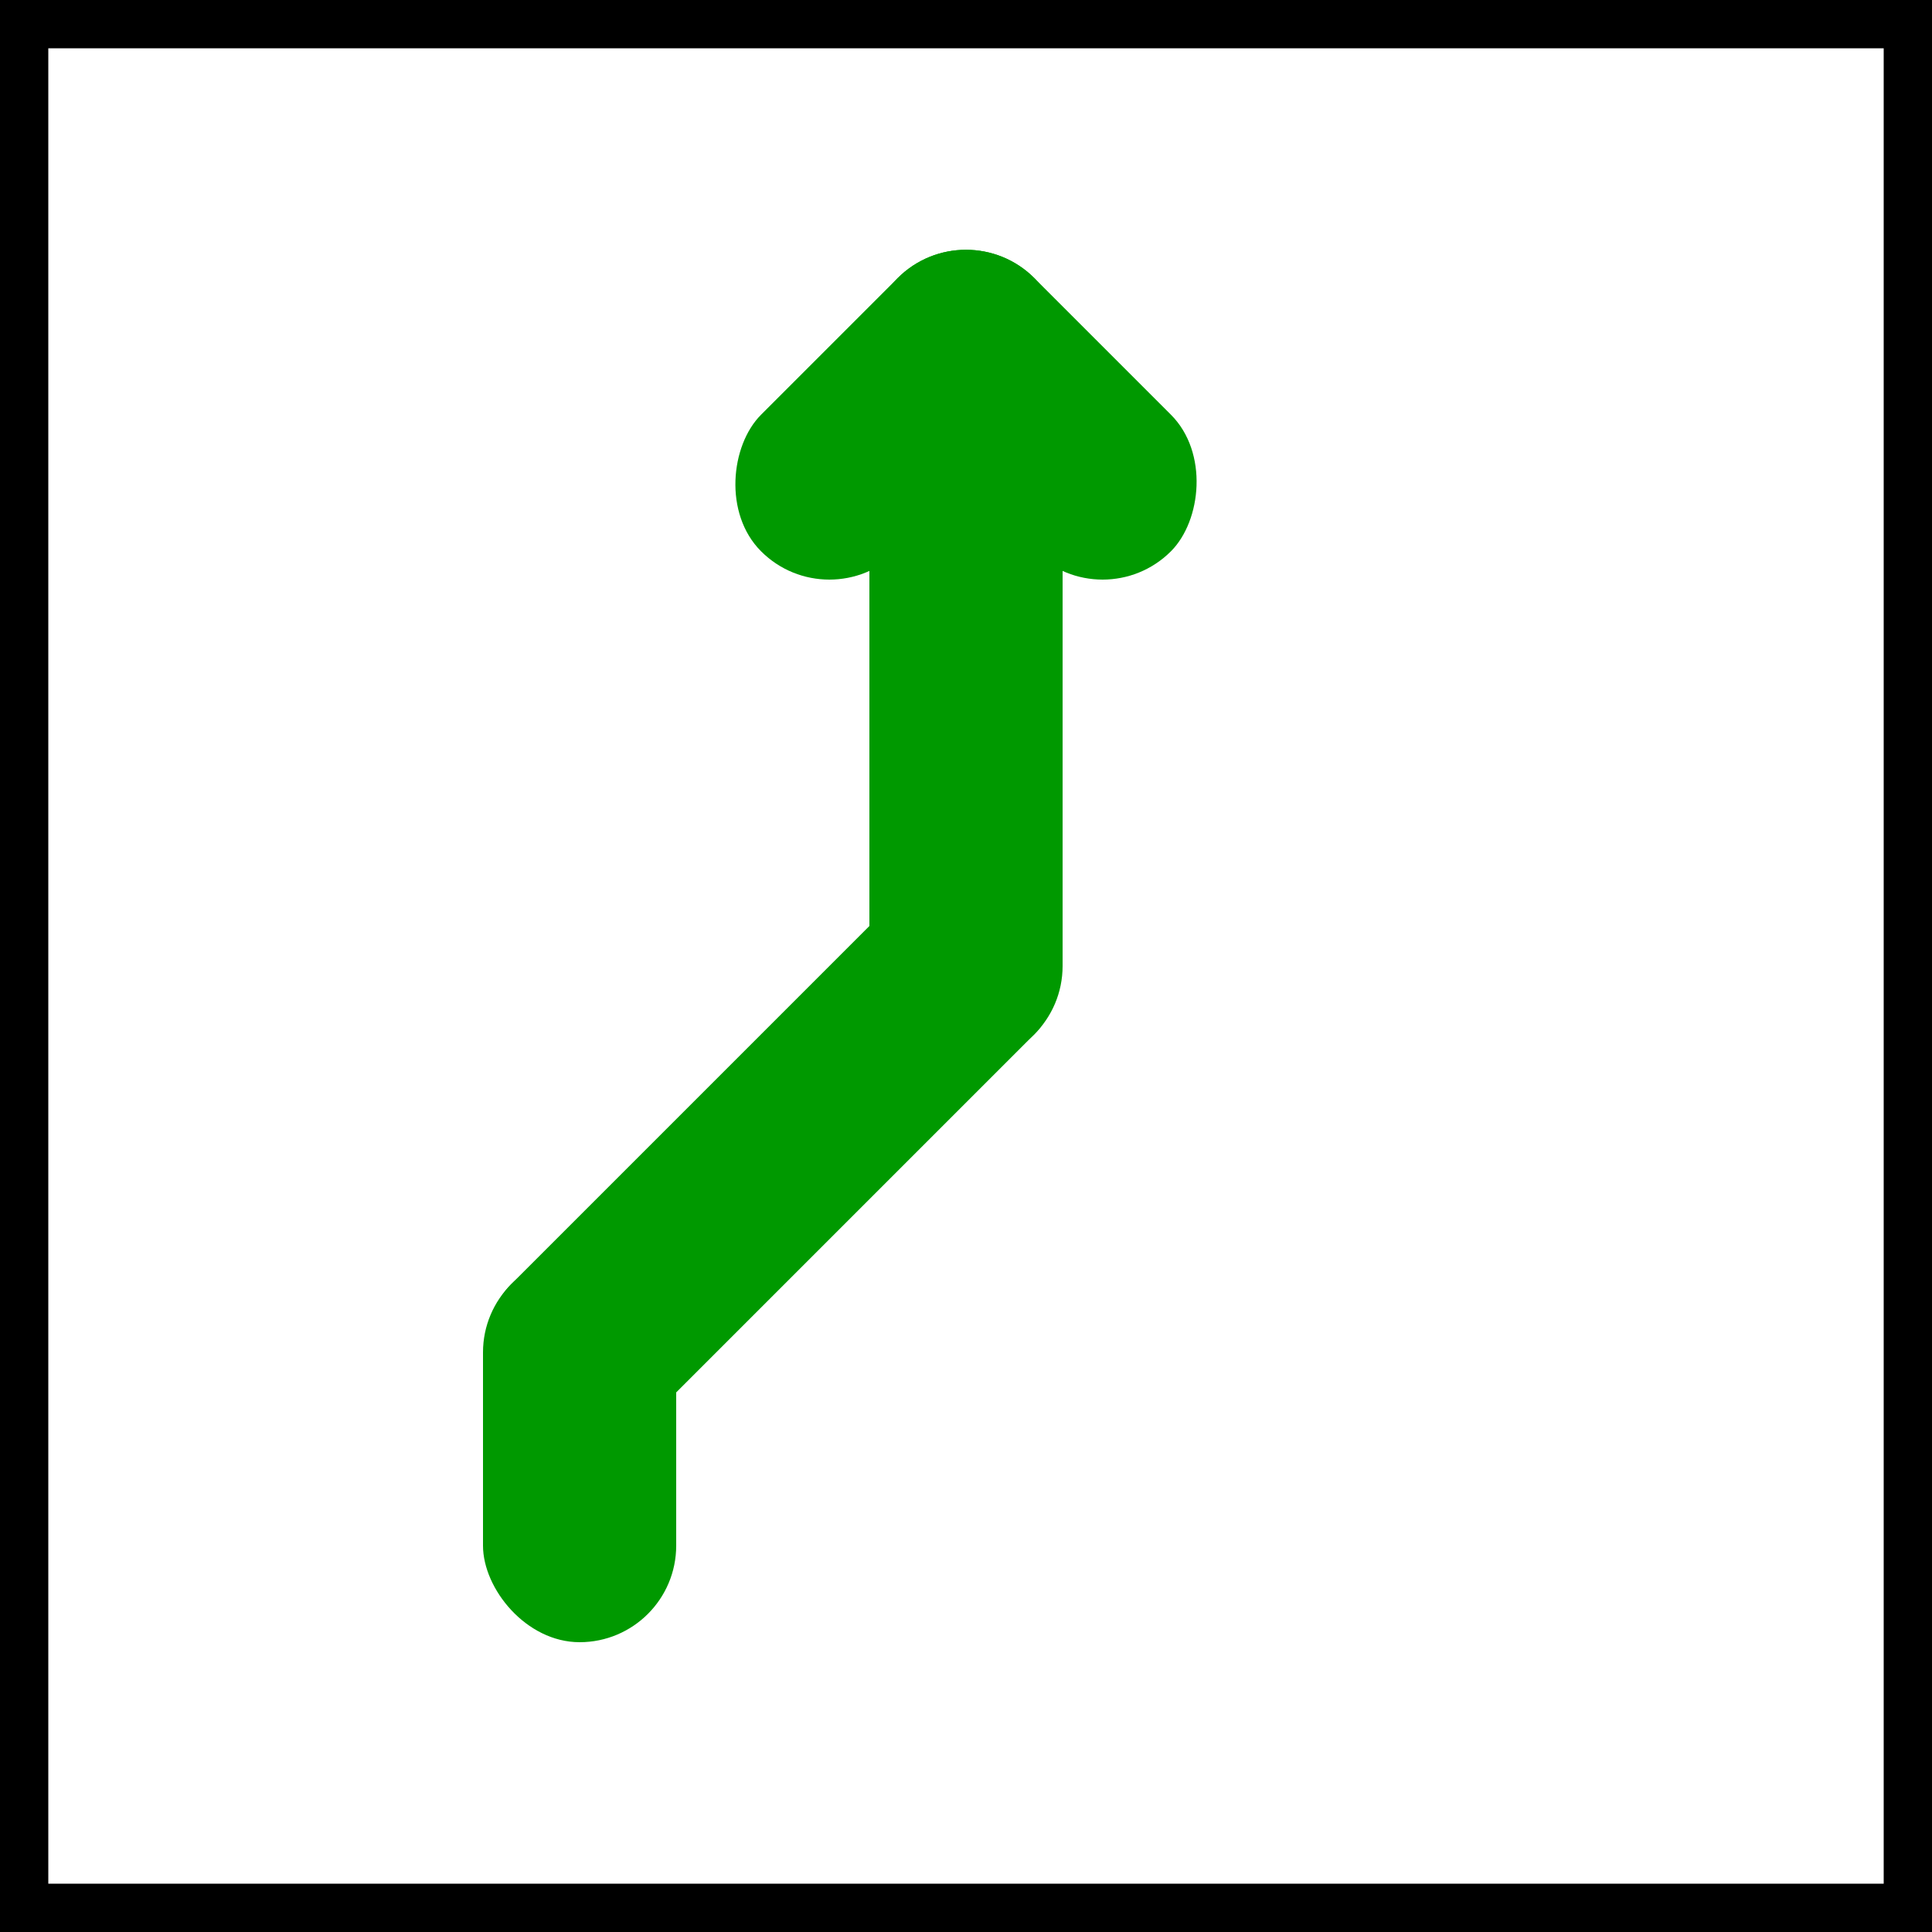 <svg viewBox="0 0 20 20" xmlns="http://www.w3.org/2000/svg">
	<rect x="0" y="0" width="20" height="20" fill="#333333" stroke="none"/>
	<rect stroke="black" fill="white" x="0" y="0" width="20" height="20"/>
	<g fill="rgb(0,153,0)">
		<g>
			<rect transform="rotate(45,10,5)" width="4" height="2" x="8" y="3" rx="1" />
			<rect transform="rotate(45,10,5)" width="2" height="4" x="8" y="3" rx="1" />
			<rect width="2" height='8' x="9" y="3" rx="1"/>
		</g>
		<g>
			<rect transform="rotate(-135,10,10)" width="2" height="7.656" x="9" y="3.344" rx="1" />
			<rect width="2" height="4" x="5" y="13" rx="1" /> 
		</g>
	</g>
</svg>